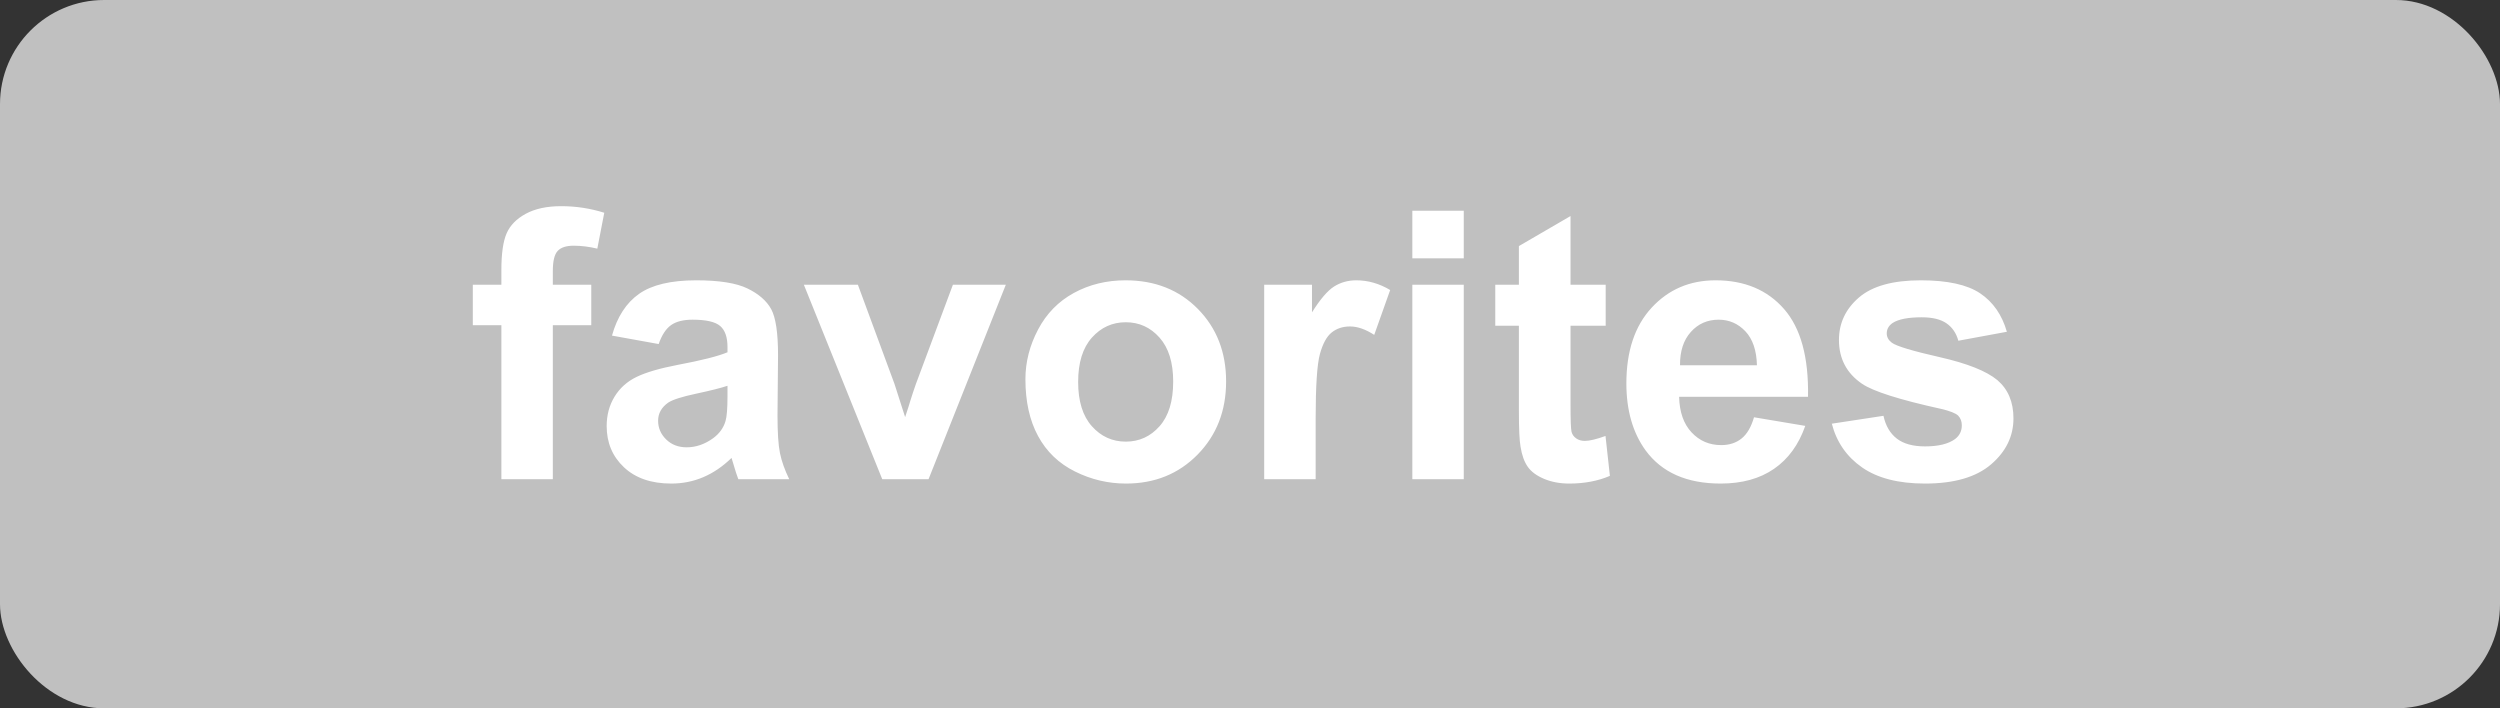 <?xml version="1.0" encoding="UTF-8"?>
<svg width="120px" height="34px" viewBox="0 0 120 34" version="1.1" xmlns="http://www.w3.org/2000/svg" xmlns:xlink="http://www.w3.org/1999/xlink">
    <rect x="0" y="0" width="120" height="34" fill="#333333" stroke="none"/>
    <title>Favorites</title>
    <g id="Page-1" stroke="none" stroke-width="1" fill="none" fill-rule="evenodd">
        <g id="Favorites">
            <rect id="Button" fill="#C0C0C0" x="0" y="0" width="120" height="34" rx="5"></rect>
            <path d="M22.695,13.666 L24.066,13.666 L24.066,12.963 C24.066,12.178 24.149,11.592 24.316,11.205 C24.483,10.818 24.791,10.503 25.239,10.26 C25.688,10.017 26.254,9.896 26.94,9.896 C27.643,9.896 28.332,10.001 29.005,10.212 L28.671,11.935 C28.279,11.841 27.901,11.794 27.538,11.794 C27.18,11.794 26.924,11.877 26.769,12.044 C26.613,12.211 26.536,12.532 26.536,13.007 L26.536,13.666 L28.381,13.666 L28.381,15.608 L26.536,15.608 L26.536,23 L24.066,23 L24.066,15.608 L22.695,15.608 L22.695,13.666 Z M31.616,16.514 L29.375,16.109 C29.626,15.207 30.06,14.539 30.675,14.105 C31.291,13.672 32.205,13.455 33.417,13.455 C34.519,13.455 35.339,13.585 35.878,13.846 C36.417,14.107 36.797,14.438 37.017,14.839 C37.236,15.241 37.346,15.978 37.346,17.05 L37.32,19.933 C37.32,20.753 37.359,21.358 37.438,21.748 C37.518,22.137 37.666,22.555 37.882,23 L35.439,23 C35.375,22.836 35.295,22.593 35.202,22.271 C35.161,22.124 35.131,22.027 35.114,21.98 C34.692,22.391 34.241,22.698 33.76,22.903 C33.28,23.108 32.767,23.211 32.222,23.211 C31.261,23.211 30.504,22.95 29.95,22.429 C29.396,21.907 29.12,21.248 29.12,20.451 C29.12,19.924 29.246,19.454 29.498,19.041 C29.75,18.627 30.103,18.311 30.557,18.091 C31.011,17.872 31.666,17.68 32.521,17.516 C33.675,17.299 34.475,17.097 34.92,16.909 L34.92,16.663 C34.92,16.188 34.803,15.85 34.569,15.648 C34.334,15.446 33.892,15.345 33.242,15.345 C32.802,15.345 32.459,15.431 32.213,15.604 C31.967,15.777 31.768,16.08 31.616,16.514 Z M34.92,18.518 C34.604,18.623 34.103,18.749 33.417,18.896 C32.732,19.042 32.284,19.186 32.073,19.326 C31.75,19.555 31.589,19.845 31.589,20.196 C31.589,20.542 31.718,20.841 31.976,21.093 C32.234,21.345 32.562,21.471 32.96,21.471 C33.406,21.471 33.831,21.324 34.235,21.031 C34.534,20.809 34.73,20.536 34.824,20.214 C34.888,20.003 34.92,19.602 34.92,19.01 L34.92,18.518 Z M42.347,23 L38.585,13.666 L41.178,13.666 L42.936,18.43 L43.446,20.021 C43.581,19.616 43.666,19.35 43.701,19.221 C43.783,18.957 43.871,18.693 43.964,18.43 L45.74,13.666 L48.28,13.666 L44.571,23 L42.347,23 Z M49.22,18.201 C49.22,17.381 49.422,16.587 49.827,15.819 C50.231,15.052 50.804,14.466 51.545,14.062 C52.286,13.657 53.114,13.455 54.028,13.455 C55.44,13.455 56.597,13.914 57.5,14.831 C58.402,15.748 58.853,16.906 58.853,18.307 C58.853,19.719 58.397,20.889 57.486,21.818 C56.575,22.747 55.428,23.211 54.045,23.211 C53.19,23.211 52.374,23.018 51.598,22.631 C50.821,22.244 50.231,21.677 49.827,20.93 C49.422,20.183 49.22,19.273 49.22,18.201 Z M51.751,18.333 C51.751,19.259 51.971,19.968 52.411,20.46 C52.85,20.952 53.392,21.198 54.037,21.198 C54.681,21.198 55.222,20.952 55.658,20.46 C56.095,19.968 56.313,19.253 56.313,18.315 C56.313,17.401 56.095,16.698 55.658,16.206 C55.222,15.714 54.681,15.468 54.037,15.468 C53.392,15.468 52.85,15.714 52.411,16.206 C51.971,16.698 51.751,17.407 51.751,18.333 Z M63.151,23 L60.681,23 L60.681,13.666 L62.975,13.666 L62.975,14.993 C63.368,14.366 63.721,13.953 64.034,13.754 C64.348,13.555 64.704,13.455 65.102,13.455 C65.665,13.455 66.207,13.61 66.728,13.921 L65.963,16.074 C65.547,15.805 65.161,15.67 64.803,15.67 C64.458,15.67 64.165,15.765 63.924,15.956 C63.684,16.146 63.495,16.49 63.357,16.988 C63.22,17.486 63.151,18.529 63.151,20.117 L63.151,23 Z M67.792,12.4 L67.792,10.115 L70.261,10.115 L70.261,12.4 L67.792,12.4 Z M67.792,23 L67.792,13.666 L70.261,13.666 L70.261,23 L67.792,23 Z M77.073,13.666 L77.073,15.635 L75.385,15.635 L75.385,19.396 C75.385,20.158 75.401,20.602 75.434,20.728 C75.466,20.854 75.539,20.958 75.653,21.04 C75.768,21.122 75.907,21.163 76.071,21.163 C76.299,21.163 76.63,21.084 77.064,20.926 L77.275,22.842 C76.701,23.088 76.05,23.211 75.324,23.211 C74.878,23.211 74.477,23.136 74.12,22.987 C73.762,22.837 73.5,22.644 73.333,22.407 C73.166,22.169 73.05,21.849 72.986,21.444 C72.933,21.157 72.907,20.577 72.907,19.704 L72.907,15.635 L71.773,15.635 L71.773,13.666 L72.907,13.666 L72.907,11.812 L75.385,10.37 L75.385,13.666 L77.073,13.666 Z M84.192,20.029 L86.653,20.442 C86.336,21.345 85.837,22.032 85.154,22.503 C84.472,22.975 83.618,23.211 82.592,23.211 C80.969,23.211 79.768,22.681 78.989,21.62 C78.374,20.771 78.066,19.698 78.066,18.403 C78.066,16.856 78.47,15.645 79.279,14.769 C80.087,13.893 81.11,13.455 82.346,13.455 C83.735,13.455 84.831,13.914 85.633,14.831 C86.436,15.748 86.82,17.152 86.785,19.045 L80.597,19.045 C80.615,19.777 80.814,20.347 81.195,20.754 C81.576,21.162 82.05,21.365 82.619,21.365 C83.005,21.365 83.331,21.26 83.594,21.049 C83.858,20.838 84.057,20.498 84.192,20.029 Z M84.333,17.533 C84.315,16.818 84.13,16.275 83.779,15.903 C83.427,15.531 83,15.345 82.496,15.345 C81.957,15.345 81.511,15.541 81.16,15.934 C80.808,16.326 80.635,16.859 80.641,17.533 L84.333,17.533 Z M87.927,20.337 L90.406,19.959 C90.511,20.439 90.725,20.804 91.047,21.053 C91.37,21.302 91.821,21.427 92.401,21.427 C93.04,21.427 93.52,21.31 93.842,21.075 C94.059,20.911 94.167,20.691 94.167,20.416 C94.167,20.229 94.109,20.073 93.992,19.95 C93.869,19.833 93.593,19.725 93.166,19.625 C91.173,19.186 89.911,18.784 89.377,18.421 C88.639,17.917 88.27,17.217 88.27,16.32 C88.27,15.512 88.589,14.832 89.228,14.281 C89.867,13.73 90.857,13.455 92.199,13.455 C93.476,13.455 94.425,13.663 95.046,14.079 C95.667,14.495 96.095,15.11 96.33,15.925 L94,16.355 C93.901,15.992 93.712,15.714 93.434,15.521 C93.155,15.327 92.758,15.23 92.243,15.23 C91.592,15.23 91.126,15.321 90.845,15.503 C90.658,15.632 90.564,15.799 90.564,16.004 C90.564,16.18 90.646,16.329 90.81,16.452 C91.033,16.616 91.802,16.848 93.117,17.146 C94.433,17.445 95.351,17.812 95.873,18.245 C96.388,18.685 96.646,19.297 96.646,20.082 C96.646,20.938 96.289,21.673 95.574,22.288 C94.859,22.903 93.801,23.211 92.401,23.211 C91.129,23.211 90.123,22.953 89.382,22.438 C88.641,21.922 88.156,21.222 87.927,20.337 Z" id="favorites" fill="#FFFFFF" fill-rule="nonzero"></path>
        </g>
    </g>
</svg>
